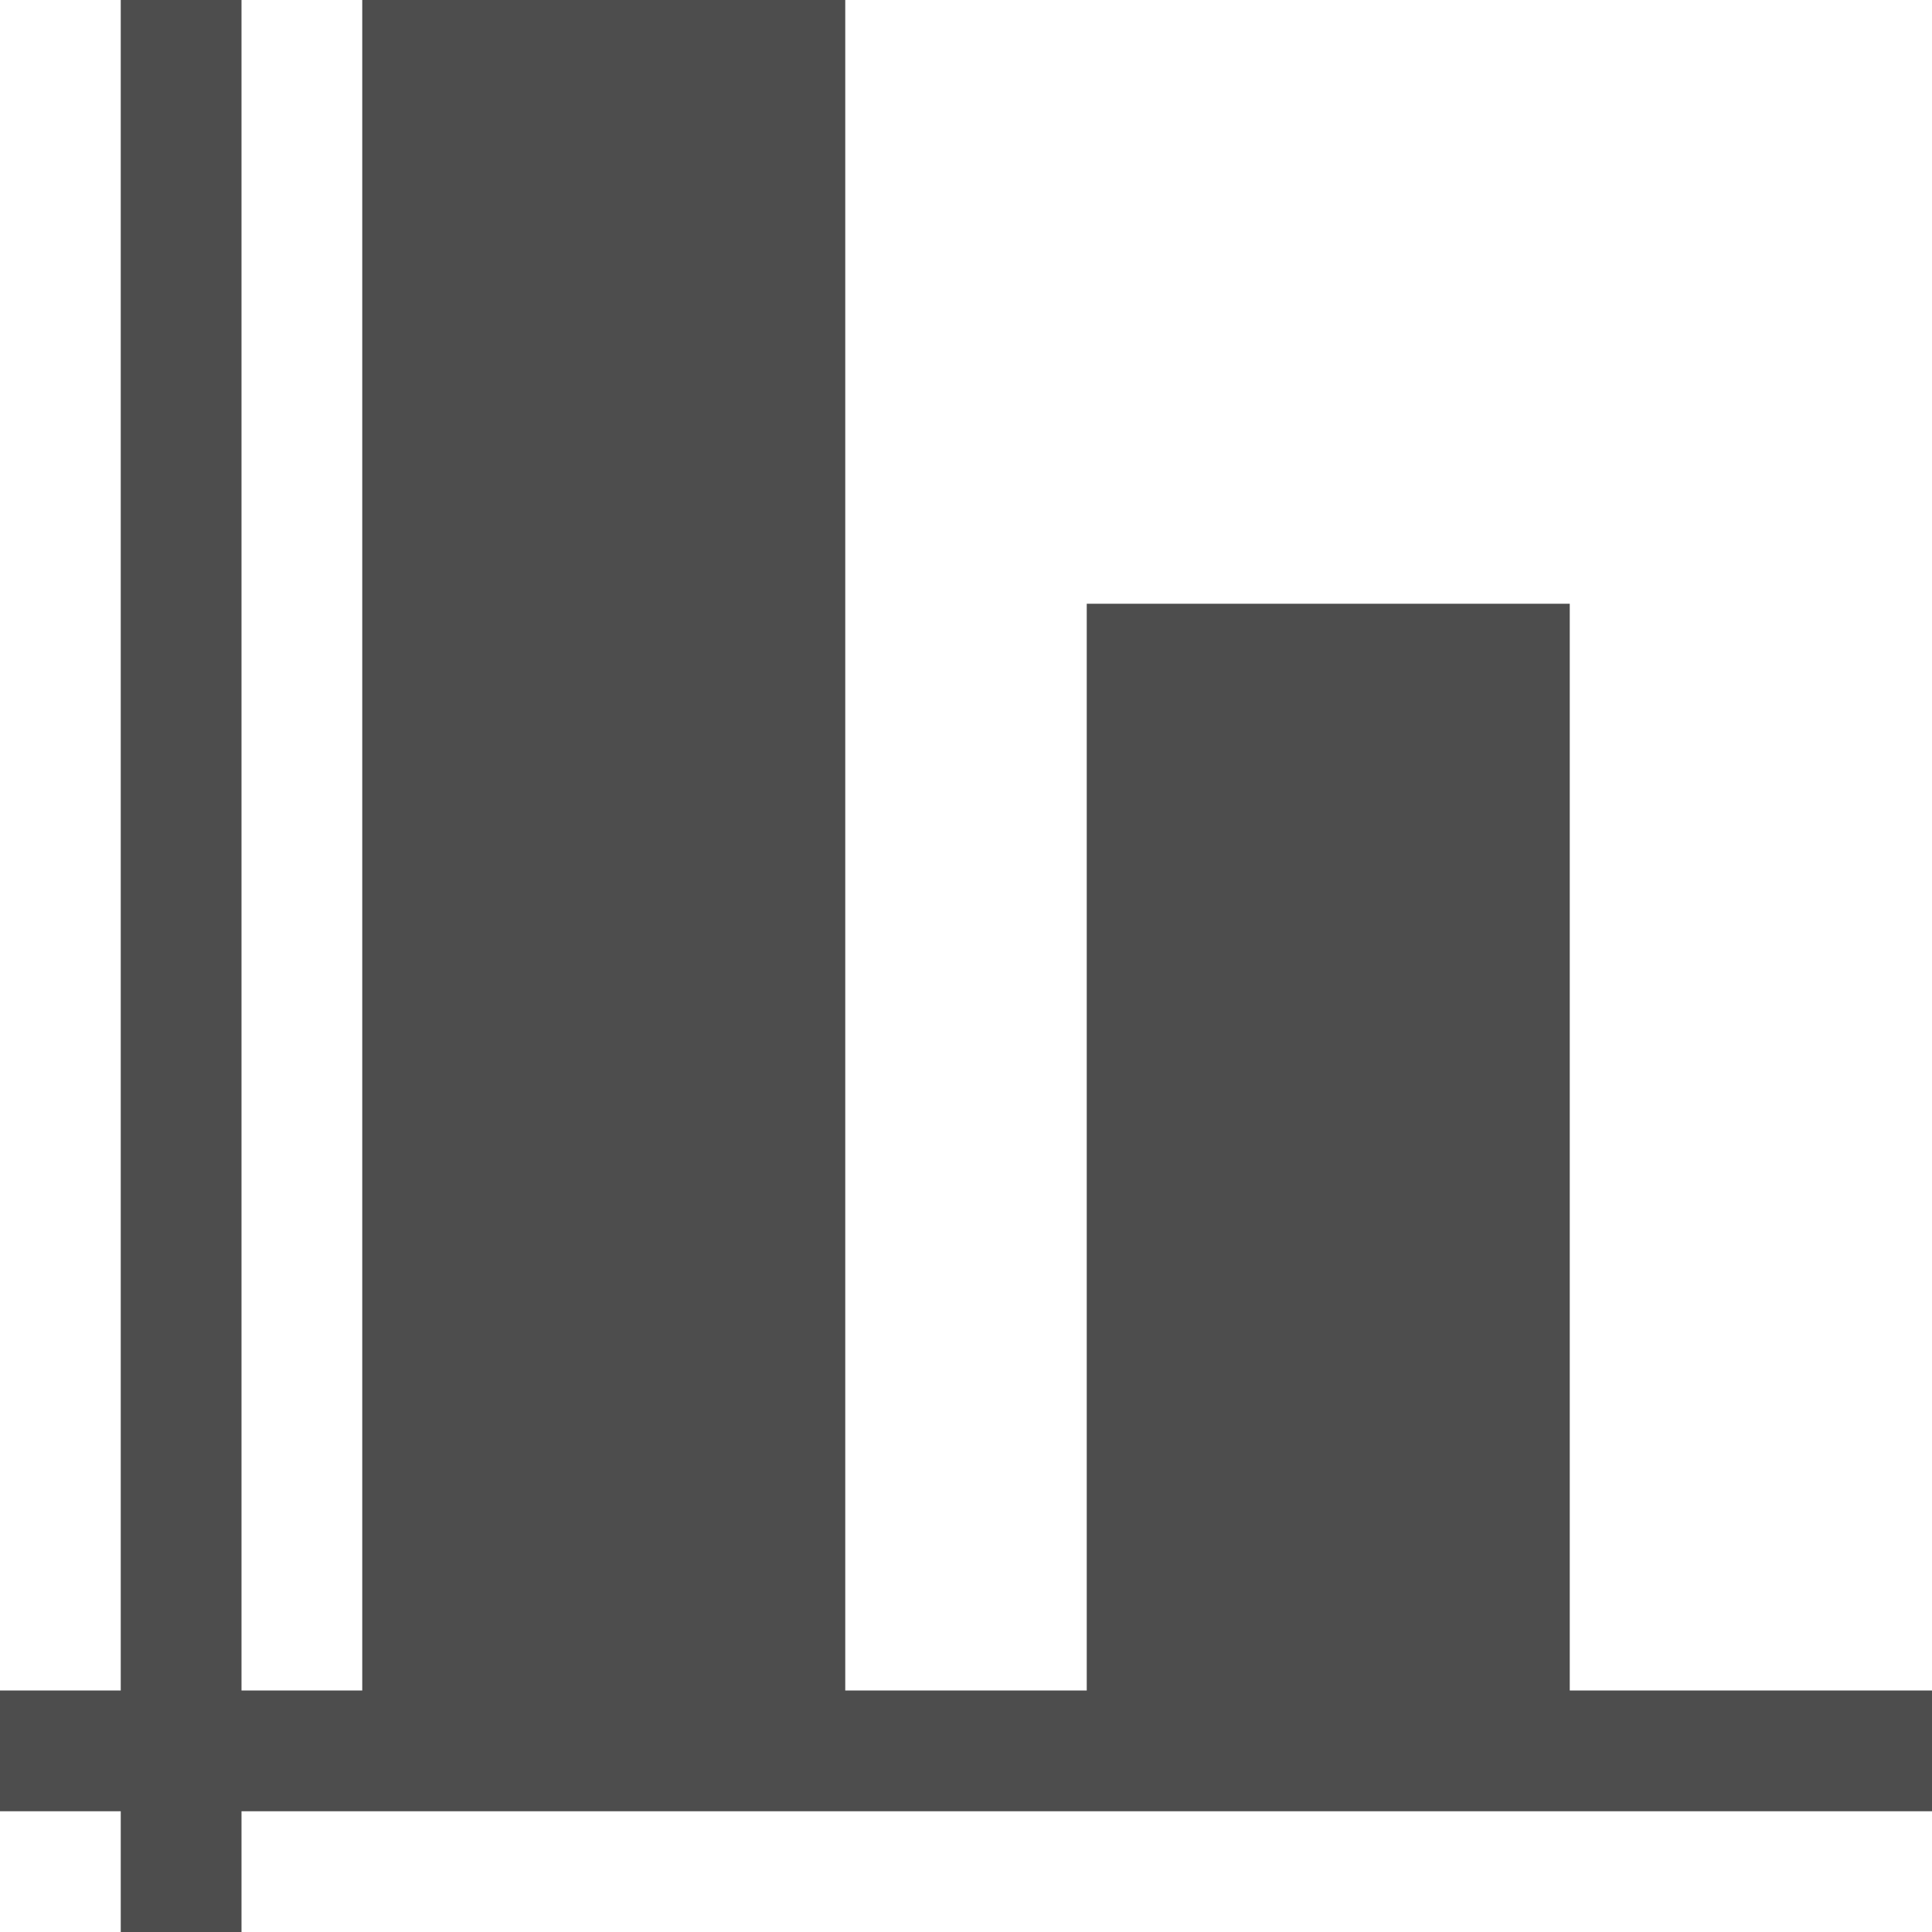 <?xml version="1.0" encoding="UTF-8" standalone="no"?>
<svg
   xmlns:dc="http://purl.org/dc/elements/1.1/"
   xmlns:cc="http://creativecommons.org/ns#"
   xmlns:rdf="http://www.w3.org/1999/02/22-rdf-syntax-ns#"
   xmlns:svg="http://www.w3.org/2000/svg"
   xmlns="http://www.w3.org/2000/svg"
   xmlns:sodipodi="http://sodipodi.sourceforge.net/DTD/sodipodi-0.dtd"
   xmlns:inkscape="http://www.inkscape.org/namespaces/inkscape"
   viewBox="0 0 32 32"
   version="1.1"
   id="svg4"
   sodipodi:docname="stats.svg"
   width="32"
   height="32"
   inkscape:version="0.92.2 2405546, 2018-03-11">
  <defs
     id="defs8" />
  <sodipodi:namedview
     pagecolor="#ffffff"
     bordercolor="#666666"
     borderopacity="1"
     objecttolerance="10"
     gridtolerance="10"
     guidetolerance="10"
     inkscape:pageopacity="0"
     inkscape:pageshadow="2"
     inkscape:window-width="1920"
     inkscape:window-height="1056"
     id="namedview6"
     showgrid="false"
     inkscape:snap-bbox="true"
     inkscape:bbox-nodes="true"
     inkscape:snap-page="true"
     inkscape:zoom="21.454545"
     inkscape:cx="13.511994"
     inkscape:cy="18.63297"
     inkscape:window-x="0"
     inkscape:window-y="0"
     inkscape:window-maximized="1"
     inkscape:current-layer="svg4" />
  <path
     d="M 2,-2.0000001e-7 V 12 v 2 10 2 2 H 0 v 2 h 2 v 2 h 2 v -2 H 32 v -2 h -6 V 10 h -2 H 18 V 28 H 14 V 8 2 -2.0000001e-7 H 6 V 28 H 4 v -2 -2 -6 -2 -2 -2 -6 -0.016 V 4 2.3799999e-5 Z"
     id="path2"
     inkscape:connector-curvature="0"
     style="fill:#4d4d4d;stroke-width:1" />
</svg>
